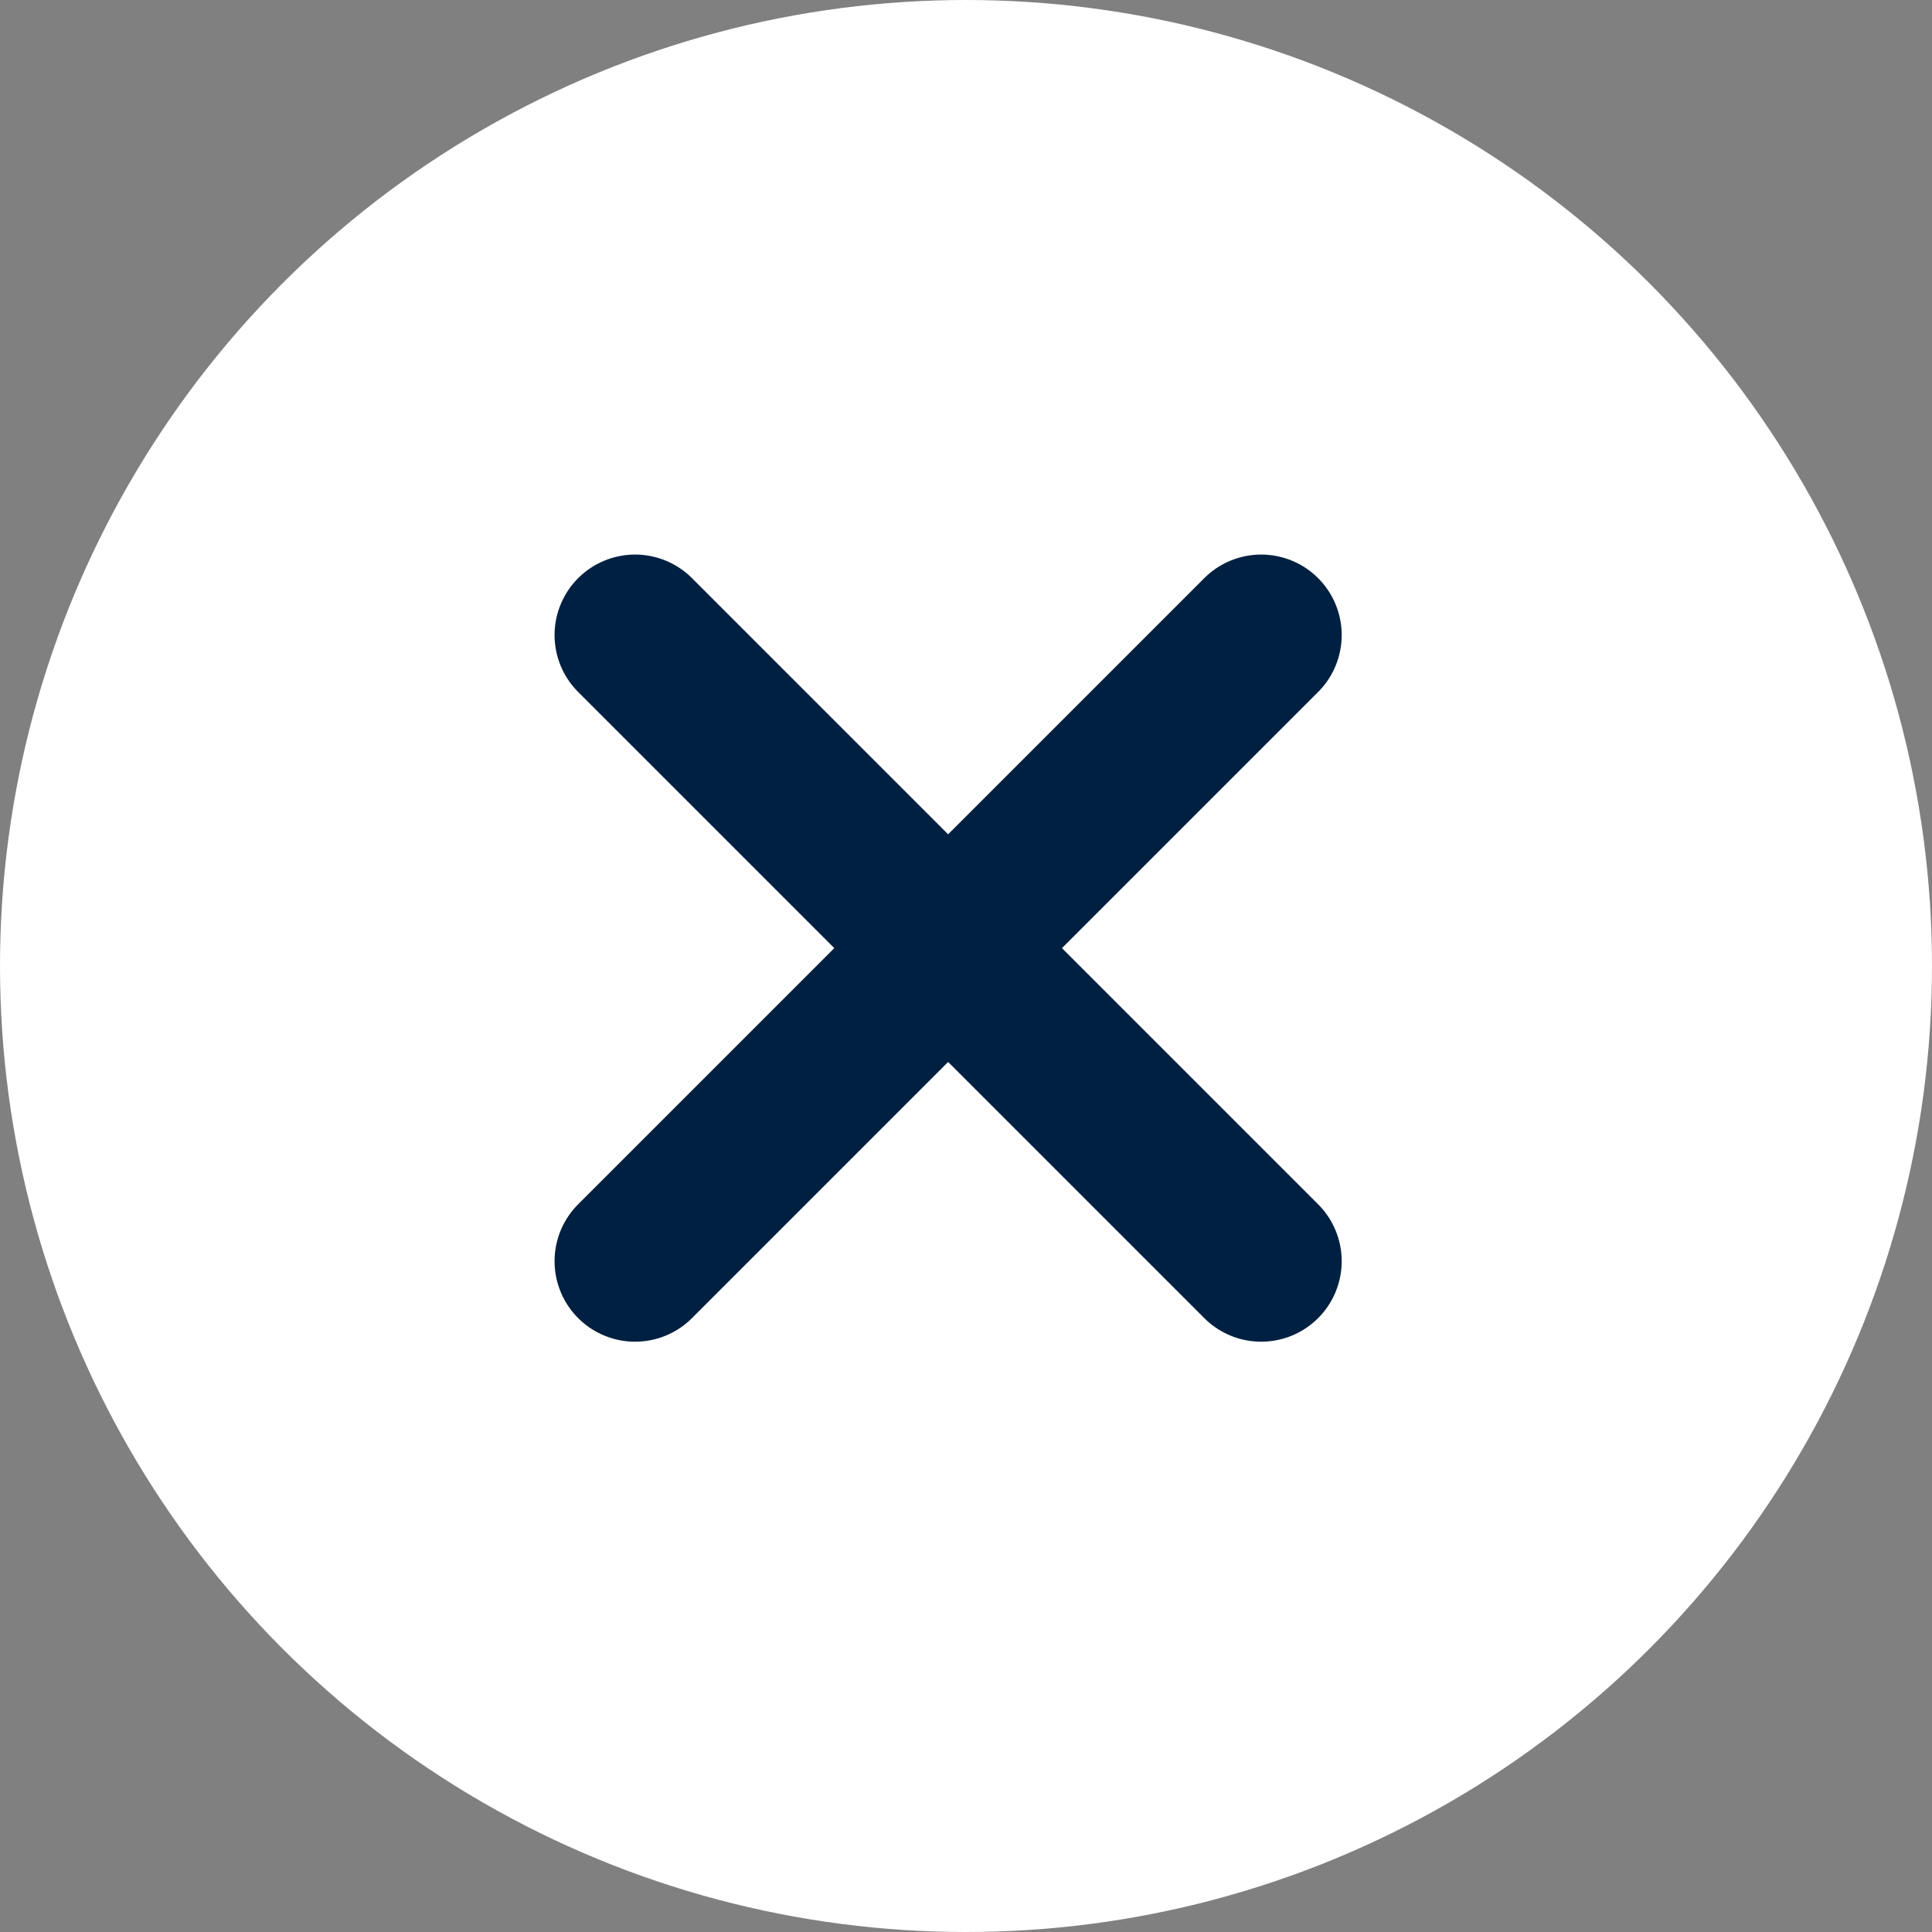 <svg width="24" height="24" viewBox="0 0 24 24" fill="none" xmlns="http://www.w3.org/2000/svg">
<rect x="0" y="0" width="24" height="24" fill="#808080" stroke="none"/>
<circle cx="12" cy="12" r="12" fill="white"/>
<path d="M7.889 7.889L15.667 15.667M15.667 7.889L7.889 15.667" stroke="#002041" stroke-width="2" stroke-linecap="round"/>
</svg>

